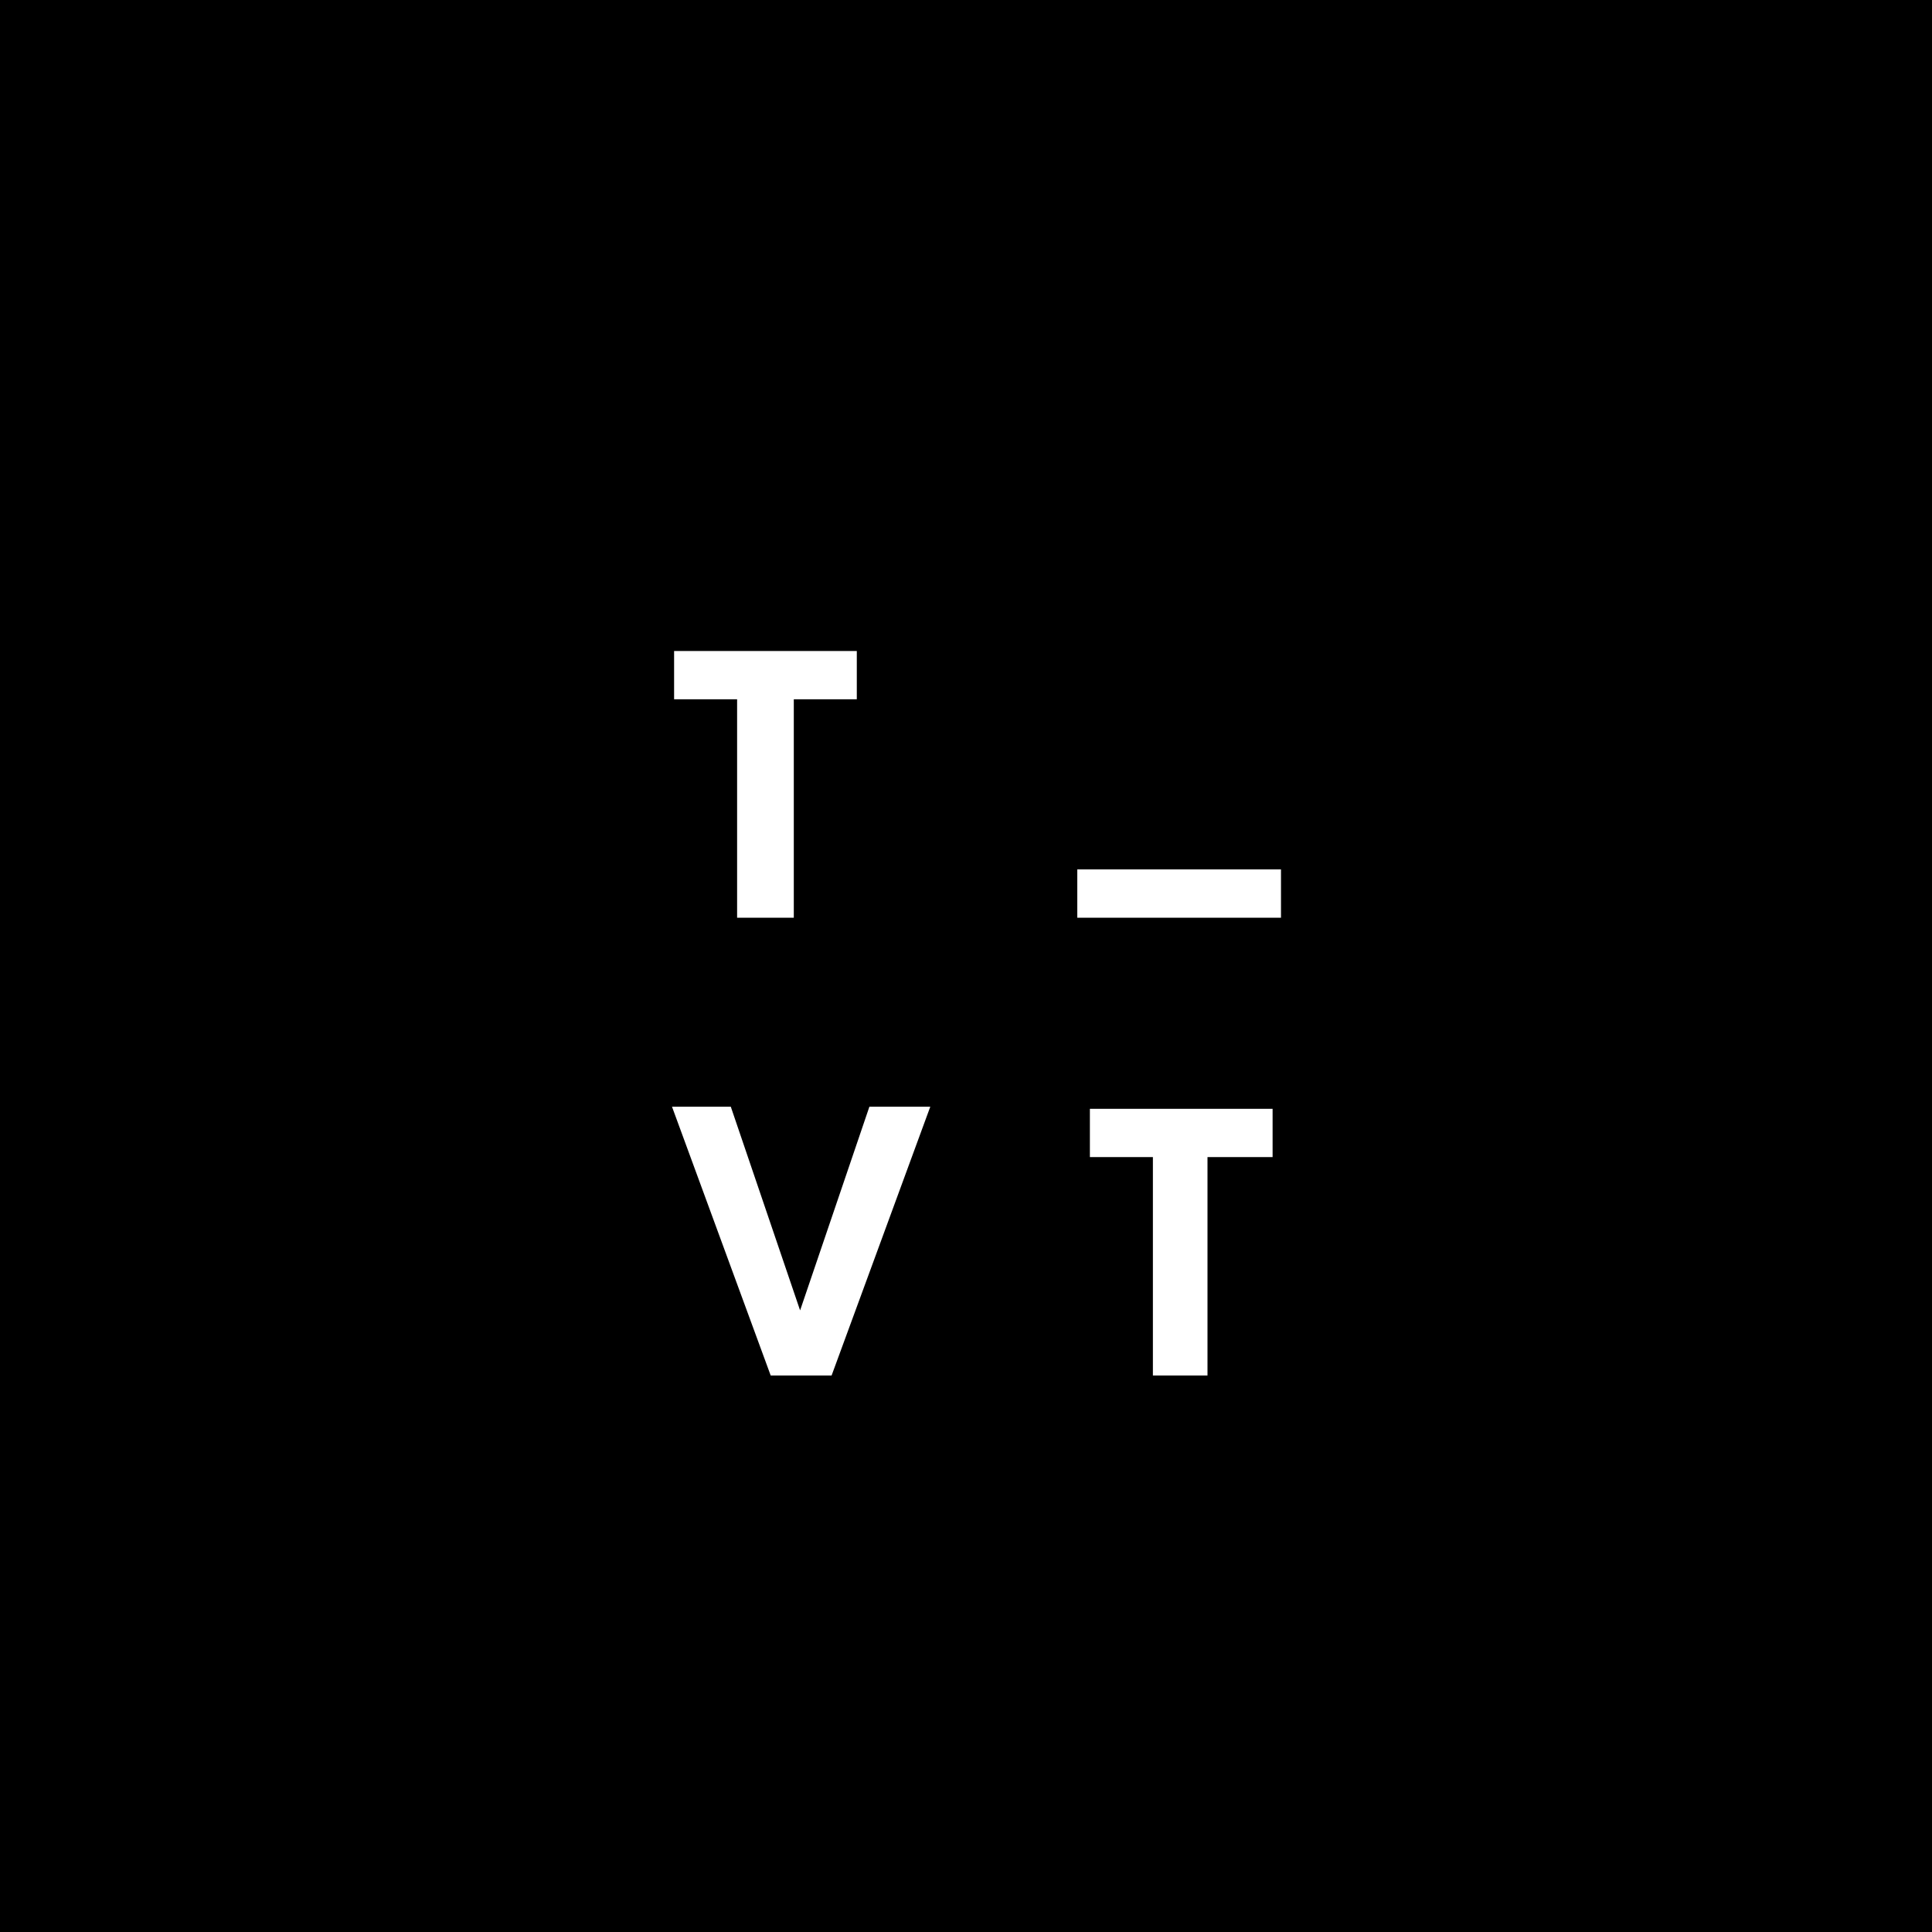 <svg width="160" height="160" viewBox="0 0 160 160" fill="none" xmlns="http://www.w3.org/2000/svg">
<path fill-rule="evenodd" clip-rule="evenodd" d="M0 0L160 2.74119e-08L160 160L-2.7412e-08 160L0 0ZM70.957 57.913L65.739 57.913L65.739 76L61.044 76L61.044 57.913L55.826 57.913L55.826 53.913L70.957 53.913L70.957 57.913ZM68.869 113.913L77.043 91.652L72 91.652L66.261 108.522L60.521 91.652L55.652 91.652L63.826 113.913L68.869 113.913ZM105.217 95.826L99.999 95.826L99.999 113.913L95.478 113.913L95.478 95.826L90.26 95.826L90.26 91.826L105.391 91.826L105.391 95.826L105.217 95.826ZM89.217 72L106.086 72L106.086 76L89.217 76L89.217 72Z" fill="black"/>
</svg>
